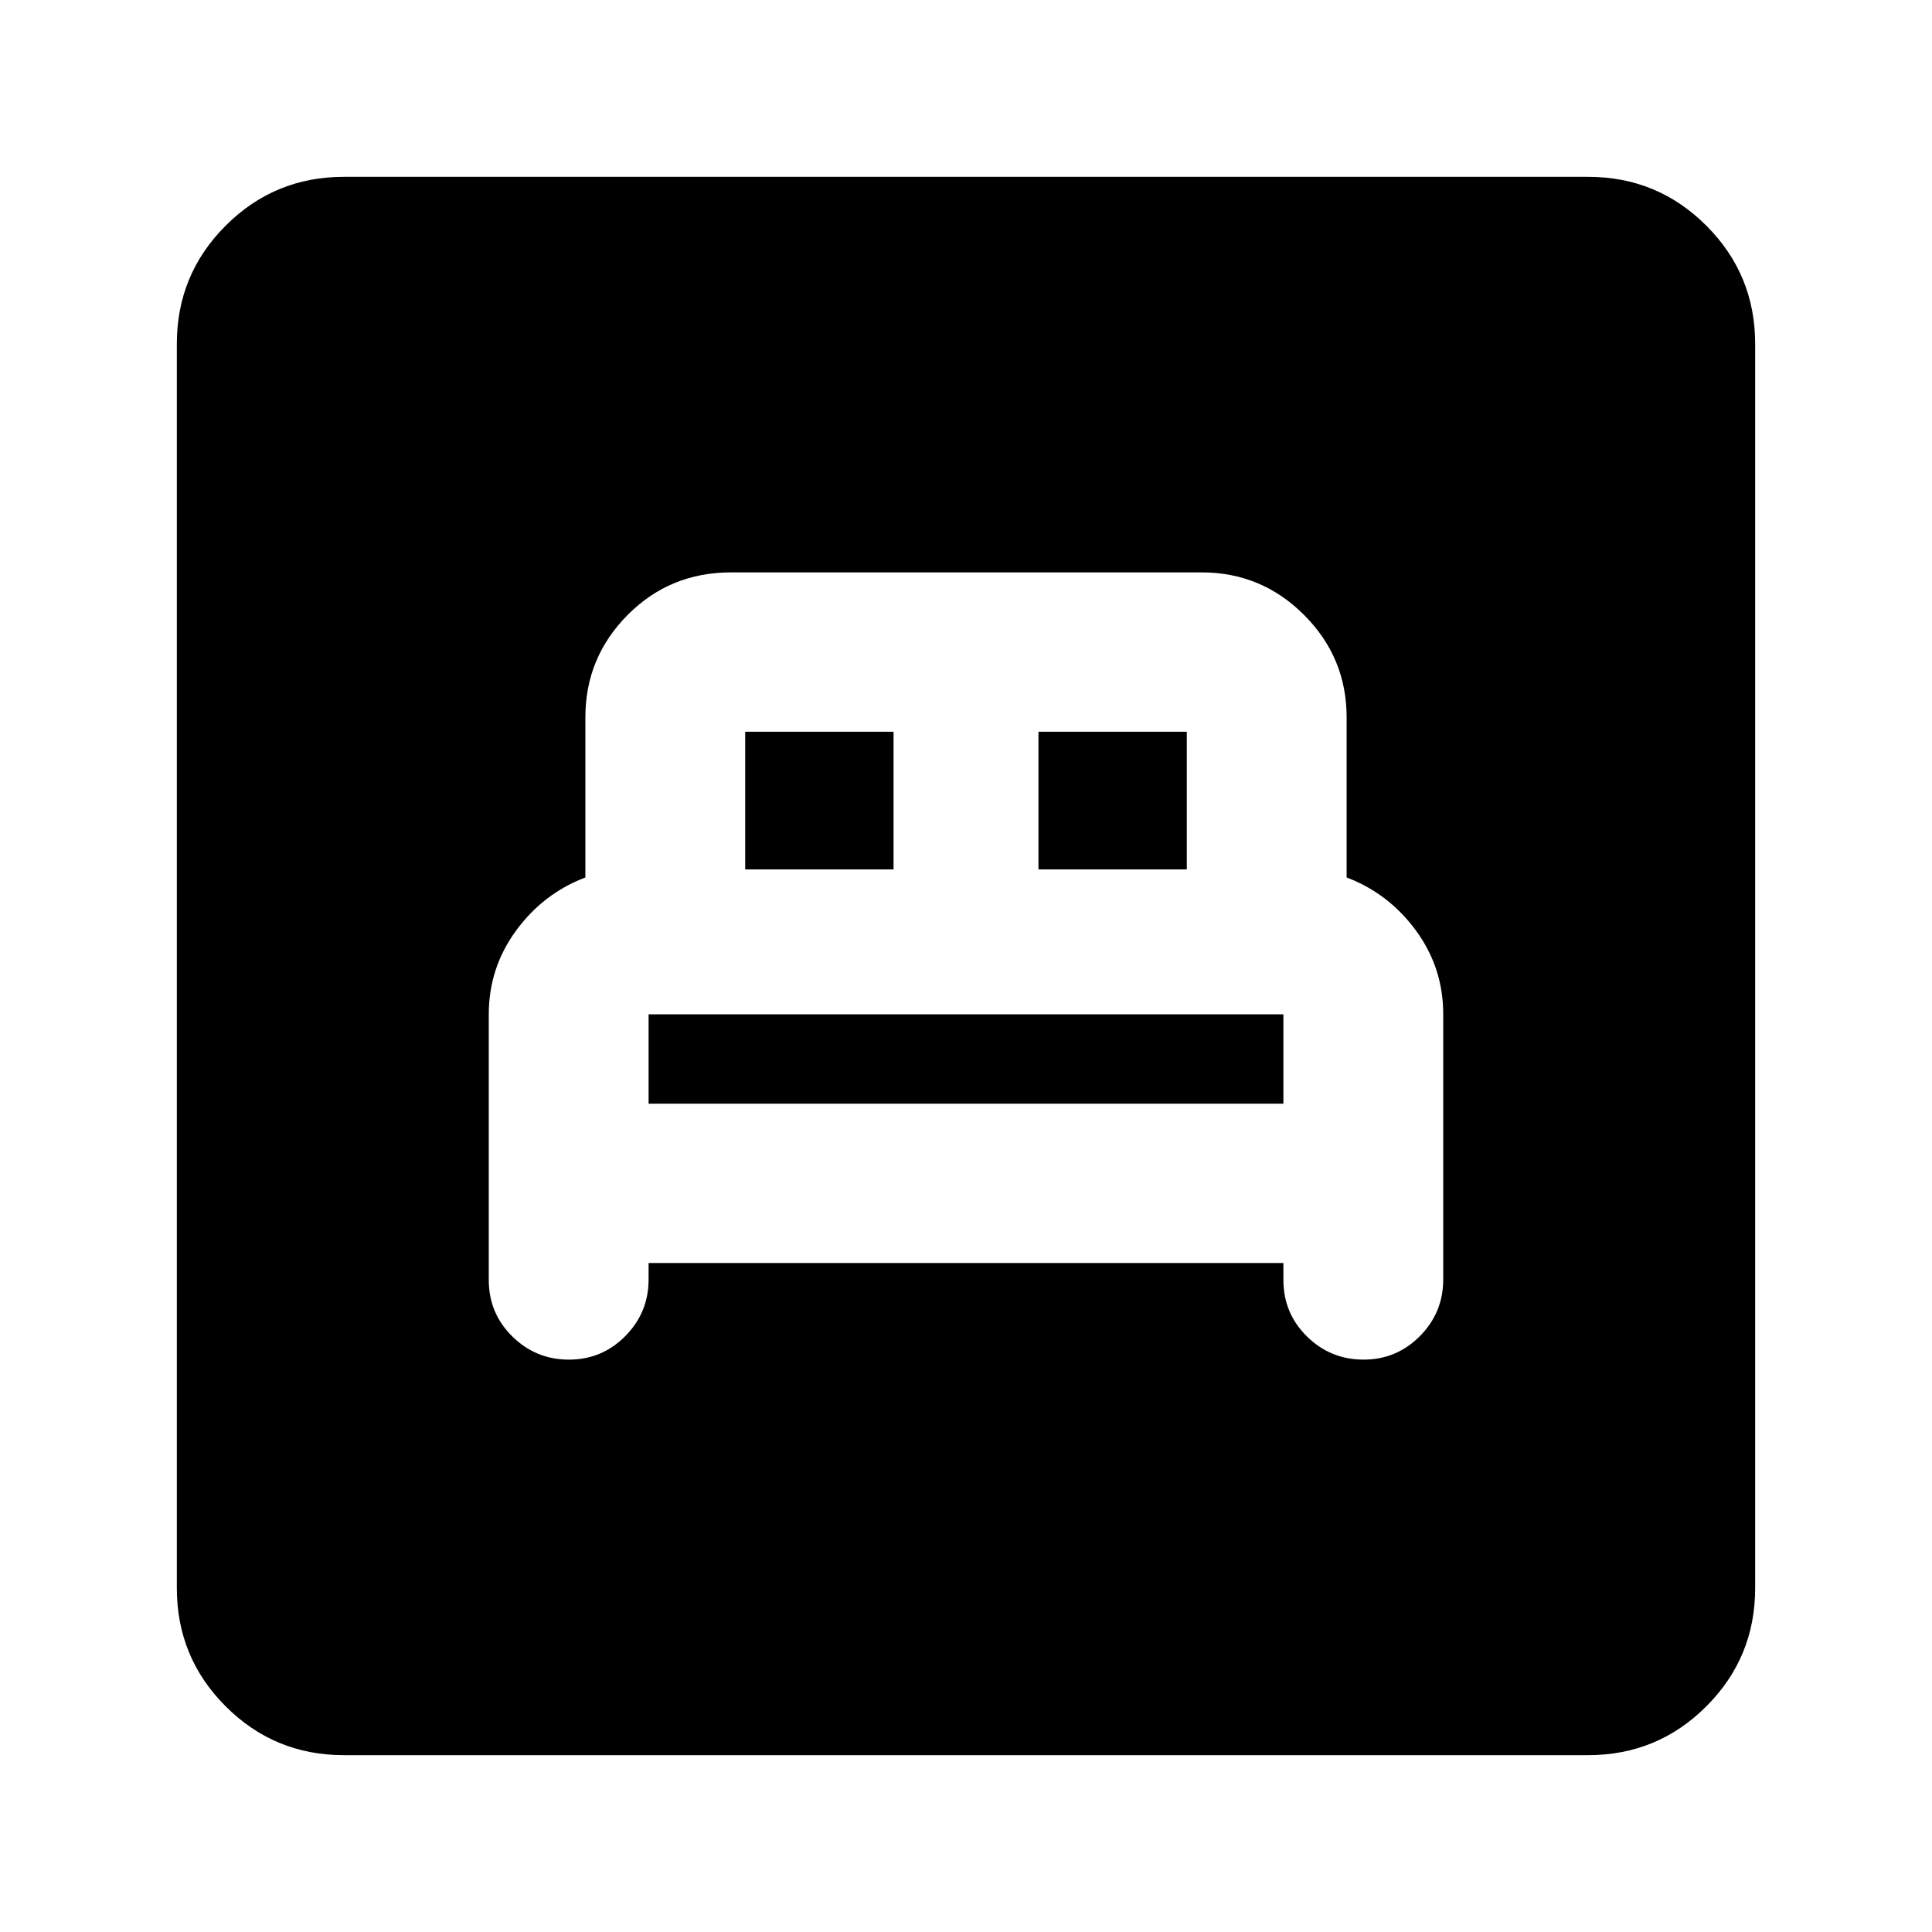 <svg xmlns="http://www.w3.org/2000/svg" height="20" viewBox="0 -960 960 960" width="20"><path d="M322.283-332.413h315.434V-324q0 16.554 11.696 28.071 11.696 11.516 28.13 11.516 16.435 0 28.011-11.696 11.576-11.695 11.576-28.13v-131.849q0-22.974-13.5-41.452-13.5-18.477-34.5-26.46v-79.587q0-29.7-21.15-50.85-21.15-21.15-50.85-21.15H363.238q-30.368 0-51.368 21.15-21 21.15-21 50.85V-524q-21 8-34.5 26.5t-13.5 41.5v132q0 16.554 11.695 28.071 11.696 11.516 28.131 11.516 16.435 0 28.011-11.696 11.576-11.695 11.576-28.13v-8.174Zm0-79.174V-456h315.434v44.413H322.283Zm48-116.413v-68.413H444V-528h-73.717ZM516-528v-68.413h73.717V-528H516ZM170.87-87.87q-34.483 0-58.742-24.258-24.259-24.259-24.259-58.742v-618.26q0-34.483 24.259-58.742t58.742-24.259h618.26q34.483 0 58.742 24.259t24.259 58.742v618.26q0 34.483-24.259 58.742T789.13-87.869H170.87Z"/></svg>